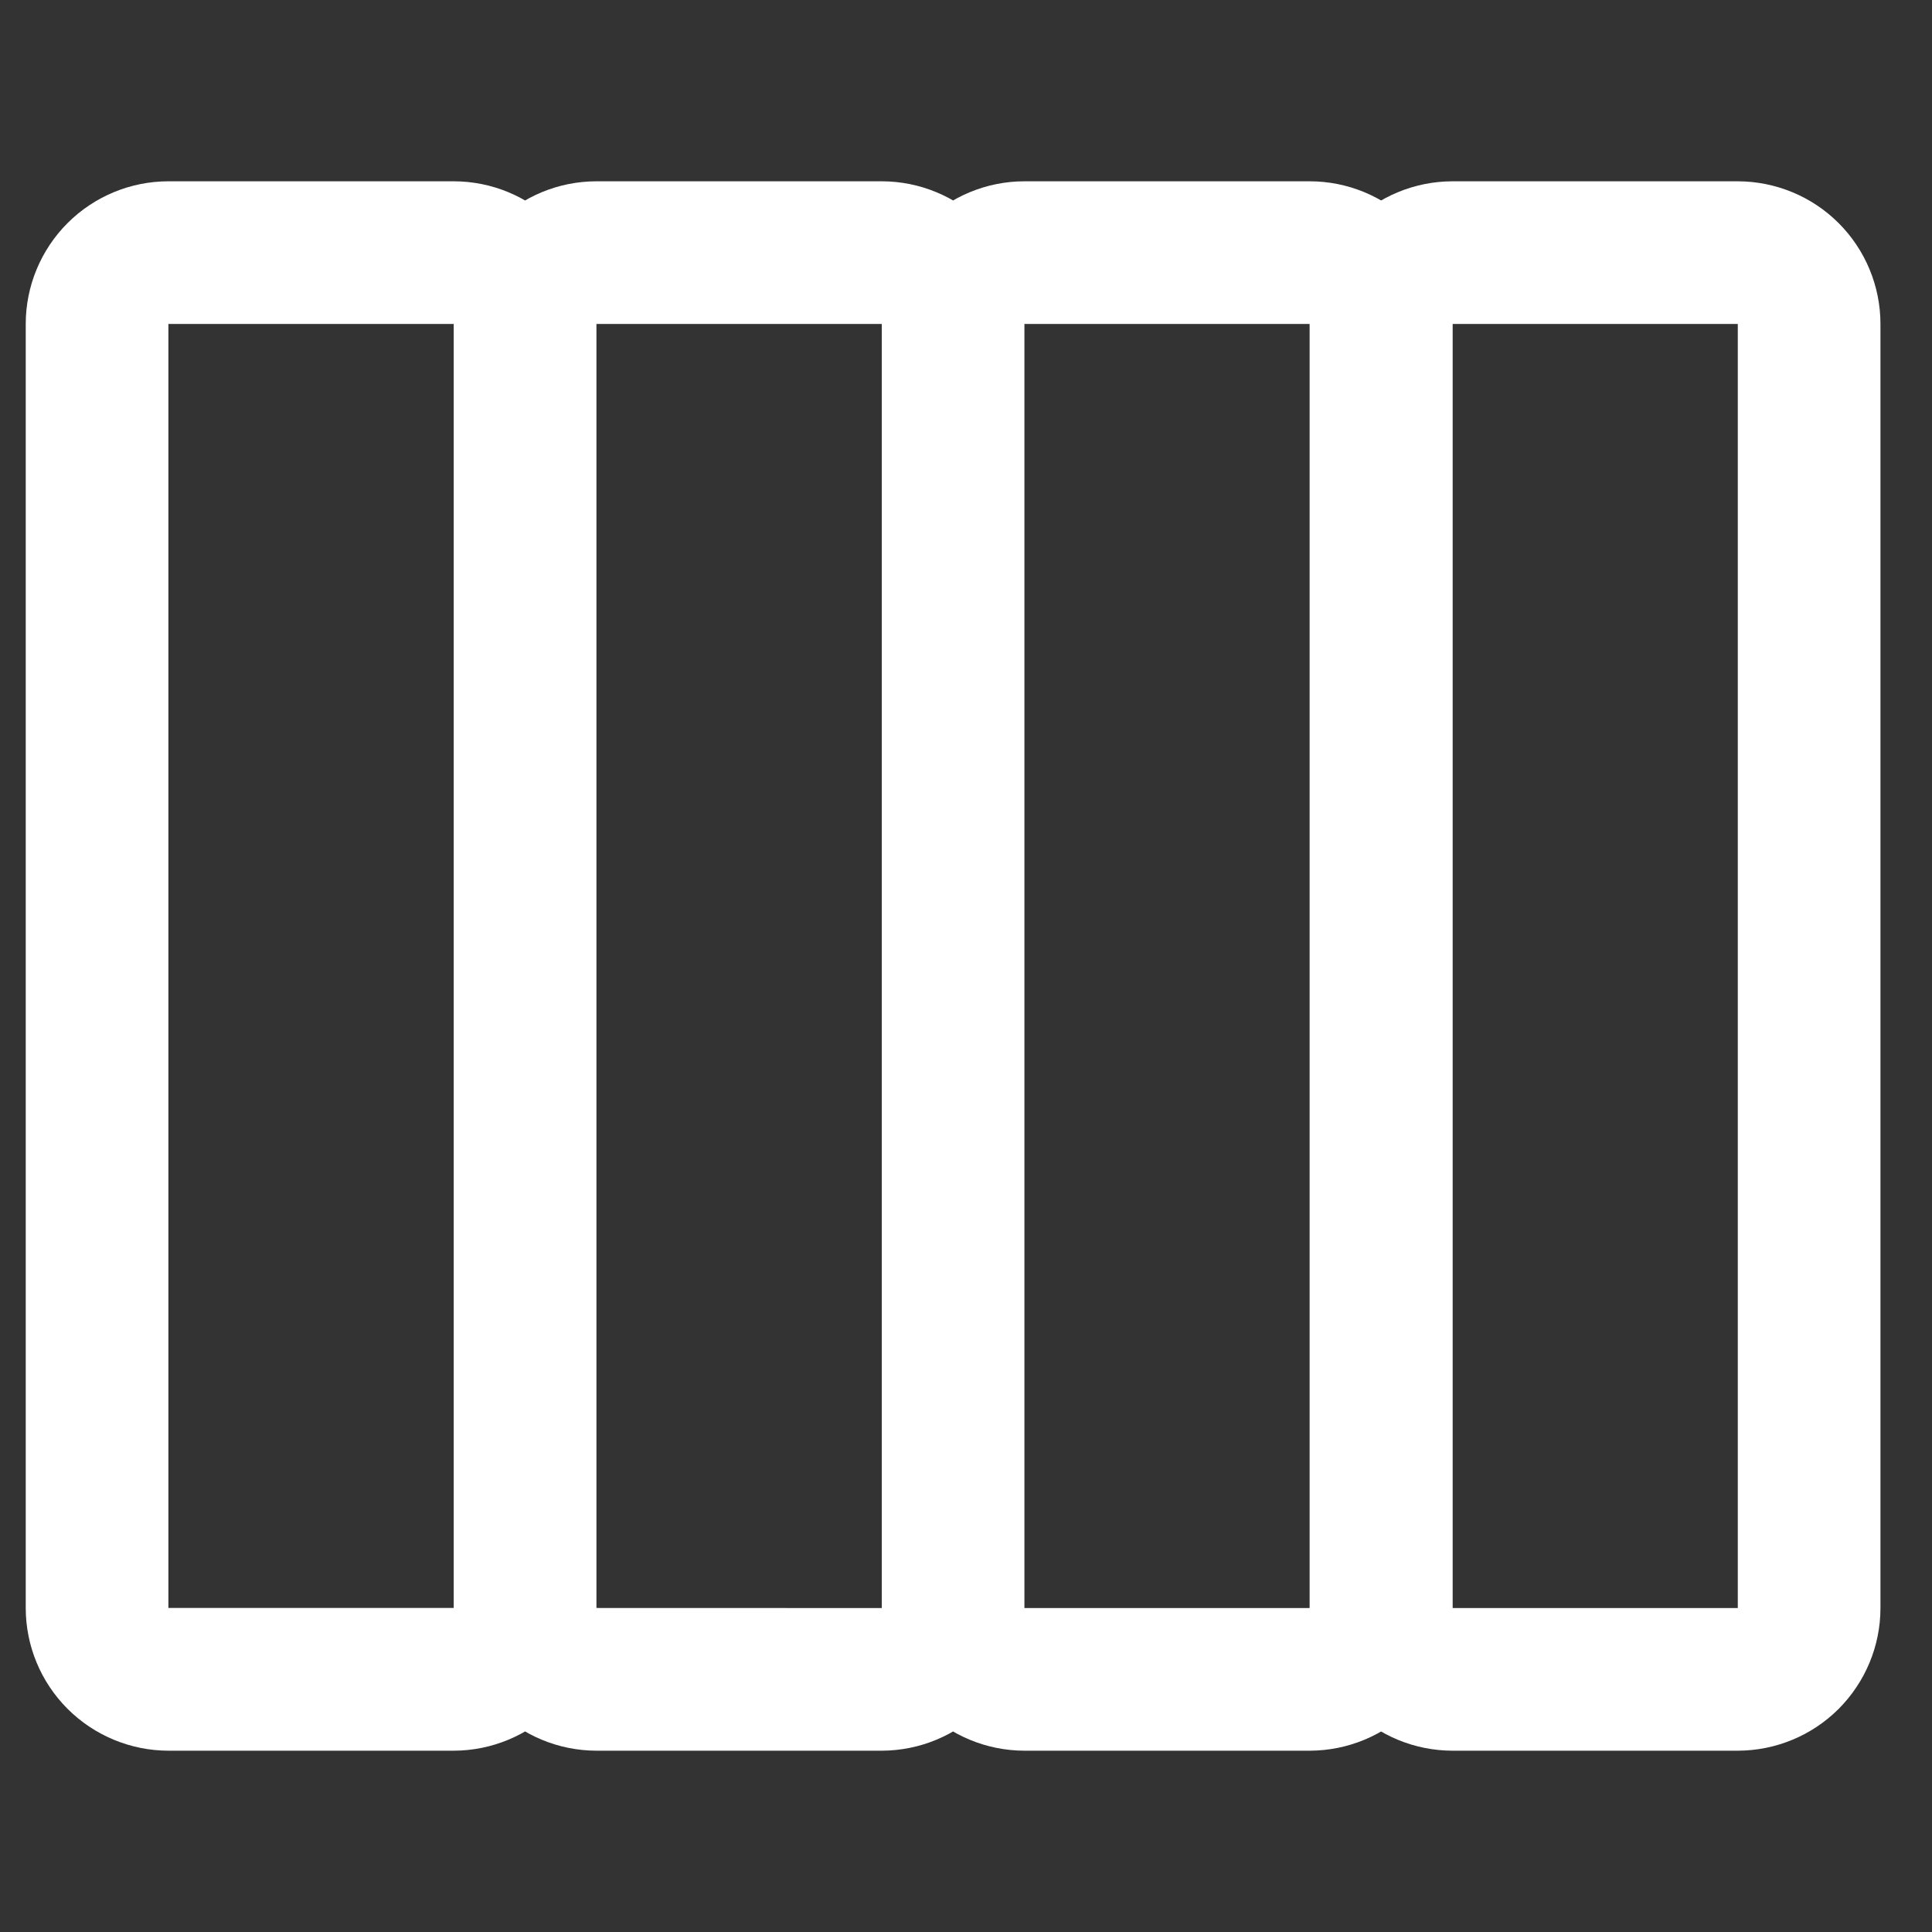 <?xml version="1.0" encoding="UTF-8" standalone="no"?>
<!DOCTYPE svg PUBLIC "-//W3C//DTD SVG 1.1//EN" "http://www.w3.org/Graphics/SVG/1.1/DTD/svg11.dtd">
<svg width="25" height="25" viewBox="0 0 25 25" version="1.1" xmlns="http://www.w3.org/2000/svg" xmlns:xlink="http://www.w3.org/1999/xlink" xml:space="preserve" xmlns:serif="http://www.serif.com/" style="fill-rule:evenodd;clip-rule:evenodd;stroke-linejoin:round;stroke-miterlimit:2;">
    <rect x="0" y="0" width="25" height="25" fill="#333333" stroke="none"/>
    <g id="Menu-Icons" serif:id="Menu Icons">
        <g id="Vector">
            <path d="M18.795,4.192L18.795,20.808C18.794,21.297 18.599,21.766 18.253,22.112C17.907,22.459 17.438,22.653 16.948,22.654L13.256,22.654C12.767,22.653 12.297,22.459 11.951,22.112C11.605,21.766 11.41,21.297 11.41,20.808L11.41,4.192C11.41,3.703 11.605,3.233 11.951,2.887C12.297,2.541 12.767,2.346 13.256,2.346L16.948,2.346C17.438,2.346 17.907,2.541 18.253,2.887C18.599,3.233 18.794,3.703 18.795,4.192ZM13.256,20.808L16.948,20.808L16.948,4.192L13.256,4.192L13.256,20.808ZM13.256,4.192L13.256,20.808C13.256,21.297 13.061,21.766 12.715,22.112C12.369,22.458 11.899,22.653 11.41,22.654L7.718,22.654C7.228,22.653 6.759,22.458 6.413,22.112C6.067,21.766 5.872,21.297 5.871,20.807L5.871,4.192C5.872,3.703 6.067,3.233 6.413,2.887C6.759,2.541 7.228,2.346 7.718,2.346L11.41,2.346C11.899,2.346 12.369,2.541 12.715,2.887C13.061,3.233 13.256,3.703 13.256,4.192ZM7.718,20.807L11.41,20.808L11.41,4.192L7.718,4.192L7.718,20.807ZM7.718,4.192L7.718,20.807C7.717,21.297 7.522,21.766 7.176,22.112C6.83,22.458 6.361,22.653 5.871,22.654L2.179,22.654C1.69,22.653 1.22,22.458 0.874,22.112C0.528,21.766 0.333,21.297 0.333,20.807L0.333,4.192C0.333,3.703 0.528,3.233 0.874,2.887C1.22,2.541 1.69,2.346 2.179,2.346L5.871,2.346C6.361,2.346 6.83,2.541 7.176,2.887C7.522,3.233 7.717,3.703 7.718,4.192ZM2.179,20.807L5.871,20.807L5.871,4.192L2.179,4.192L2.179,20.807Z" style="fill:white;fill-rule:nonzero;"/>
            <path d="M24.333,4.192L24.333,20.808C24.333,21.297 24.138,21.766 23.792,22.113C23.446,22.459 22.976,22.653 22.487,22.654L18.795,22.654C18.305,22.653 17.836,22.459 17.49,22.113C17.144,21.766 16.949,21.297 16.948,20.808L16.948,4.192C16.949,3.703 17.144,3.233 17.49,2.887C17.836,2.541 18.305,2.347 18.795,2.346L22.487,2.346C22.976,2.347 23.446,2.541 23.792,2.887C24.138,3.233 24.333,3.703 24.333,4.192ZM18.795,20.808L22.487,20.808L22.487,4.192L18.795,4.192L18.795,20.808Z" style="fill:white;fill-rule:nonzero;"/>
        </g>
    </g>
</svg>
